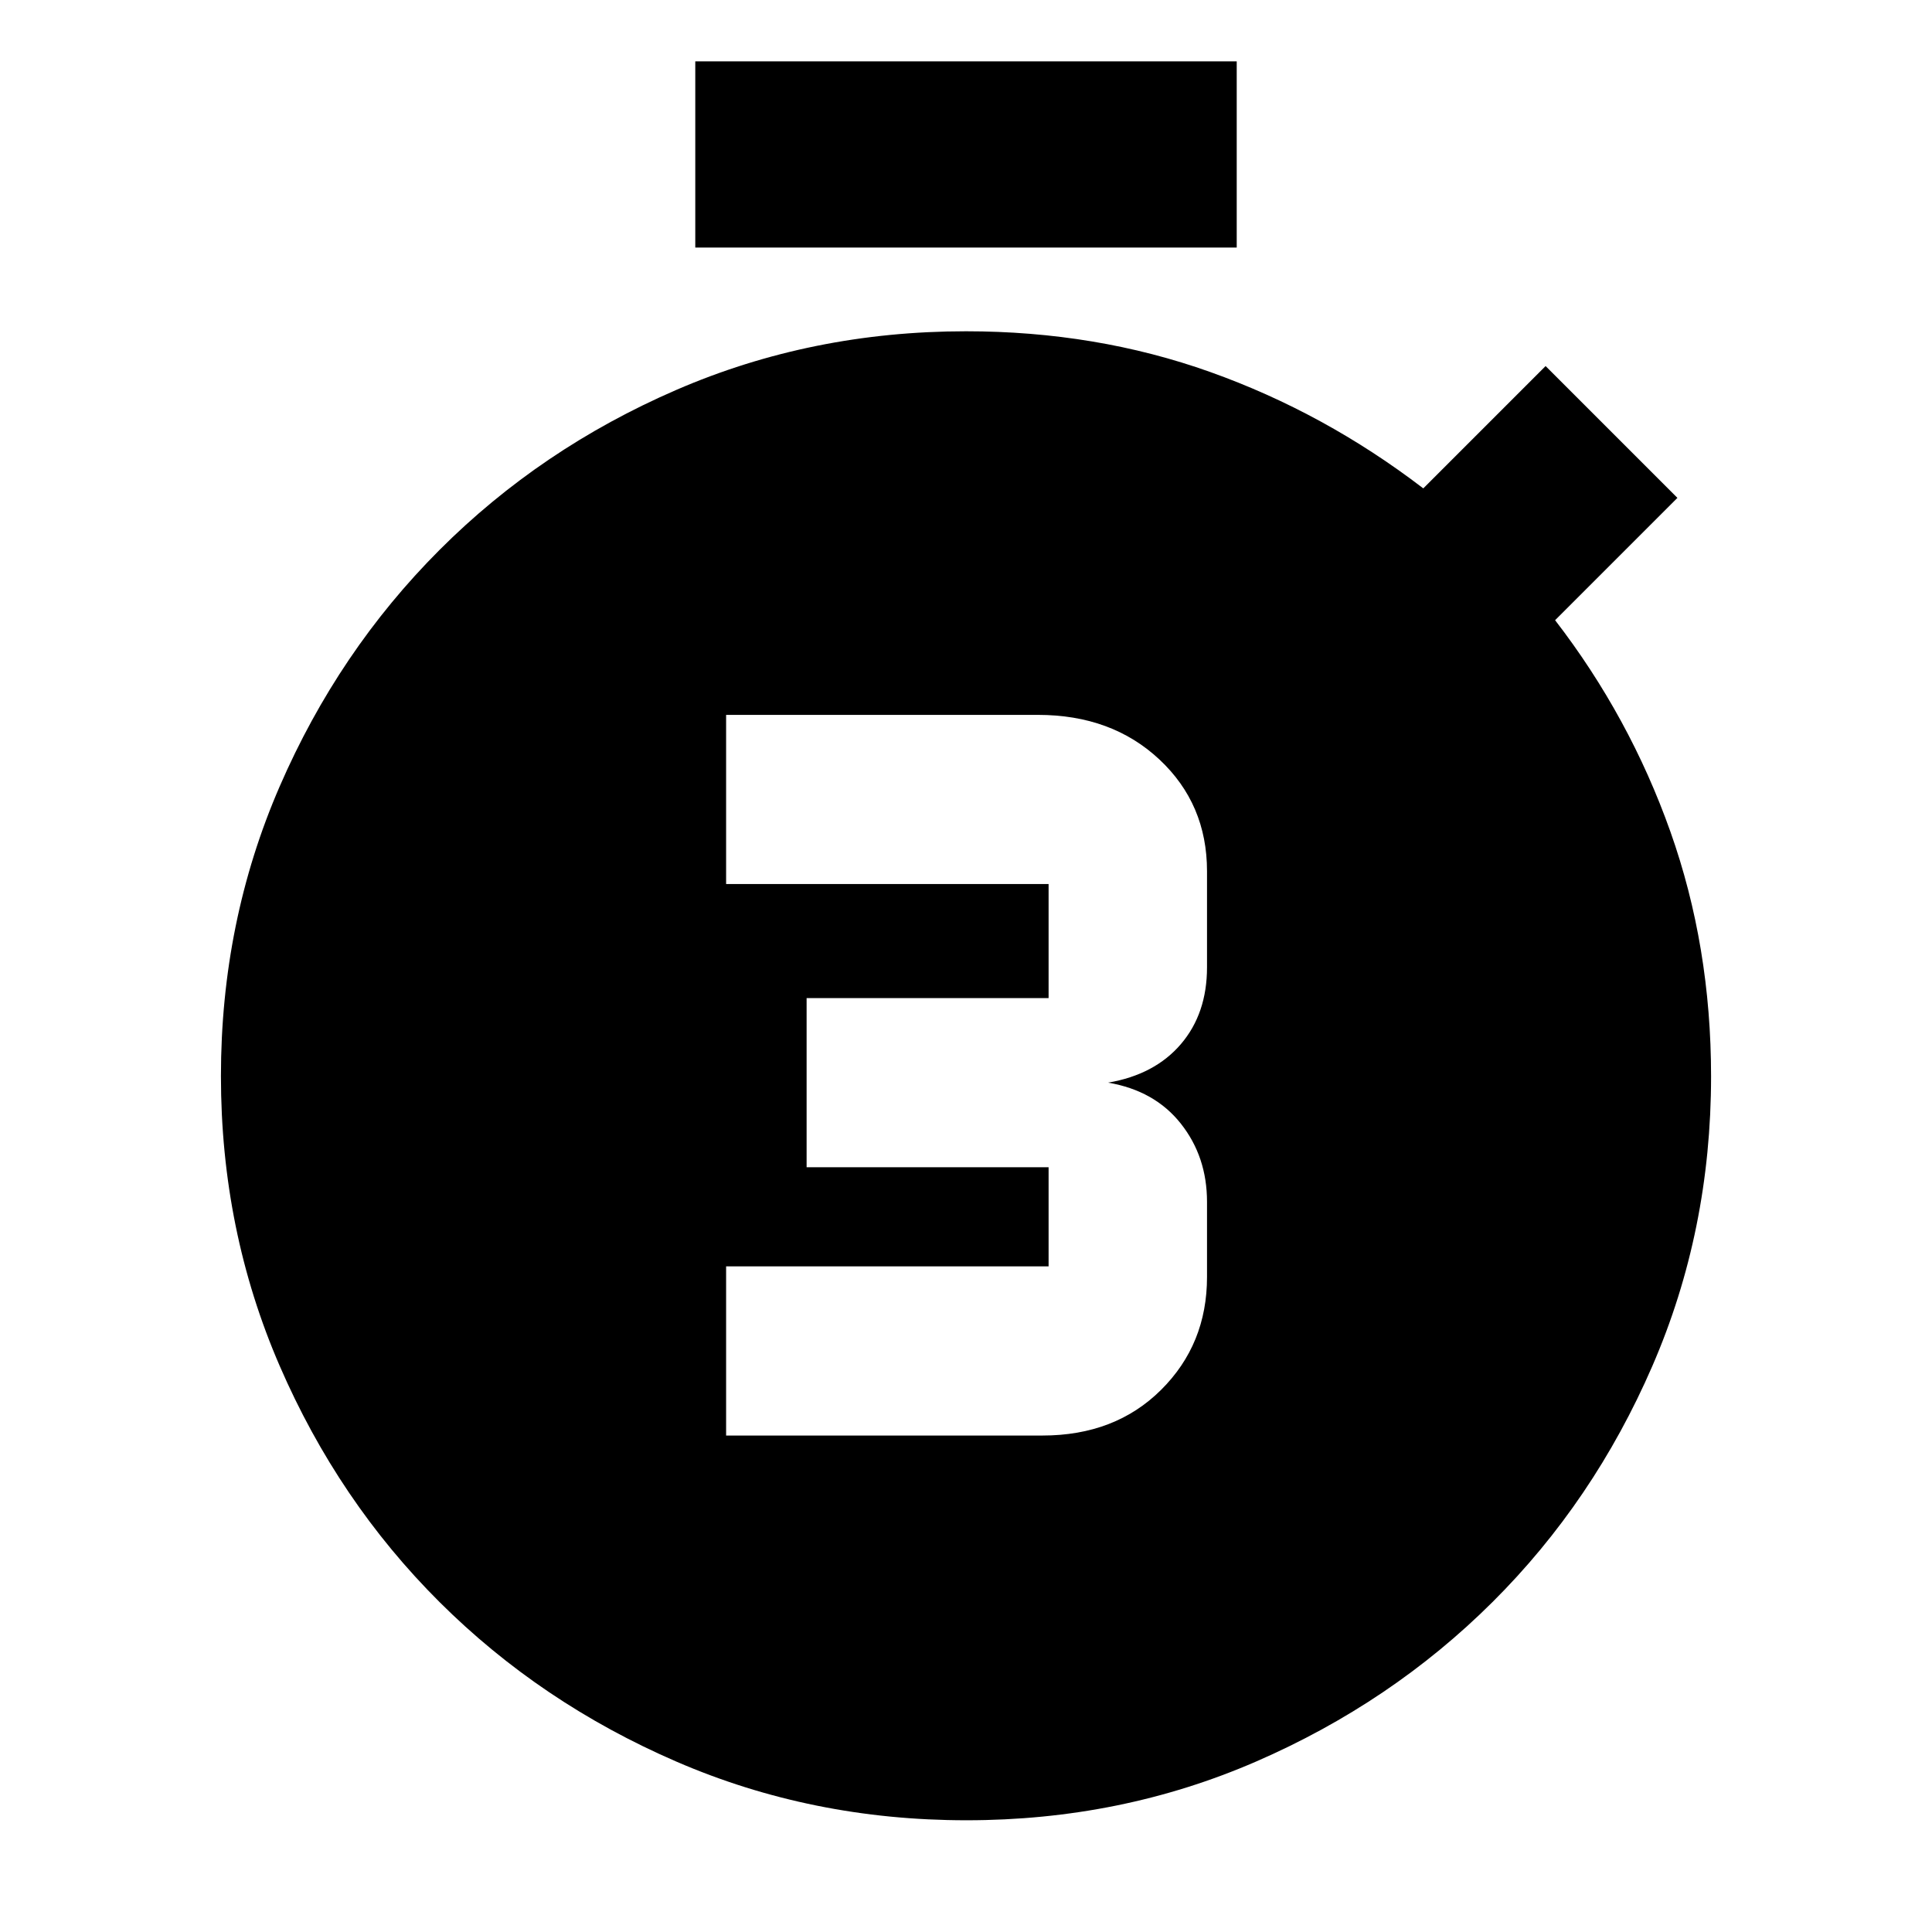 <svg xmlns="http://www.w3.org/2000/svg" height="24" viewBox="0 -960 960 960" width="24"><path d="M360.8-246.69h157.18q36.13 0 58.95-22.69 22.83-22.68 22.83-56.08v-37.32q0-22.44-12.99-38.87-12.99-16.44-36.16-20.39 23.17-3.96 36.16-19.14 12.99-15.19 12.99-38.19v-47.72q0-33.39-23.67-55.54-23.68-22.15-60.37-22.15H360.8v84.04h160.24v56.68H400.8v84.04h120.24v49.28H360.8v84.05ZM345.48-837v-92.52h269.04V-837H345.48ZM480.22-55.52q-76.79 0-144.16-29.16-67.36-29.17-117.64-79.25t-79.46-117.4q-29.18-67.32-29.18-143.98t29.18-143.9q29.18-67.24 79.46-117.55 50.28-50.31 117.57-79.47 67.29-29.16 144.01-29.16 64.63 0 121.39 20.25 56.76 20.25 105.83 57.81L768-778.11l65.5 65.5-60.78 60.78q37.06 48.07 57.28 105.05t20.22 121.61q0 76.67-29.17 143.92-29.16 67.26-79.42 117.29-50.26 50.04-117.43 79.24-67.18 29.2-143.98 29.2Z"/></svg>